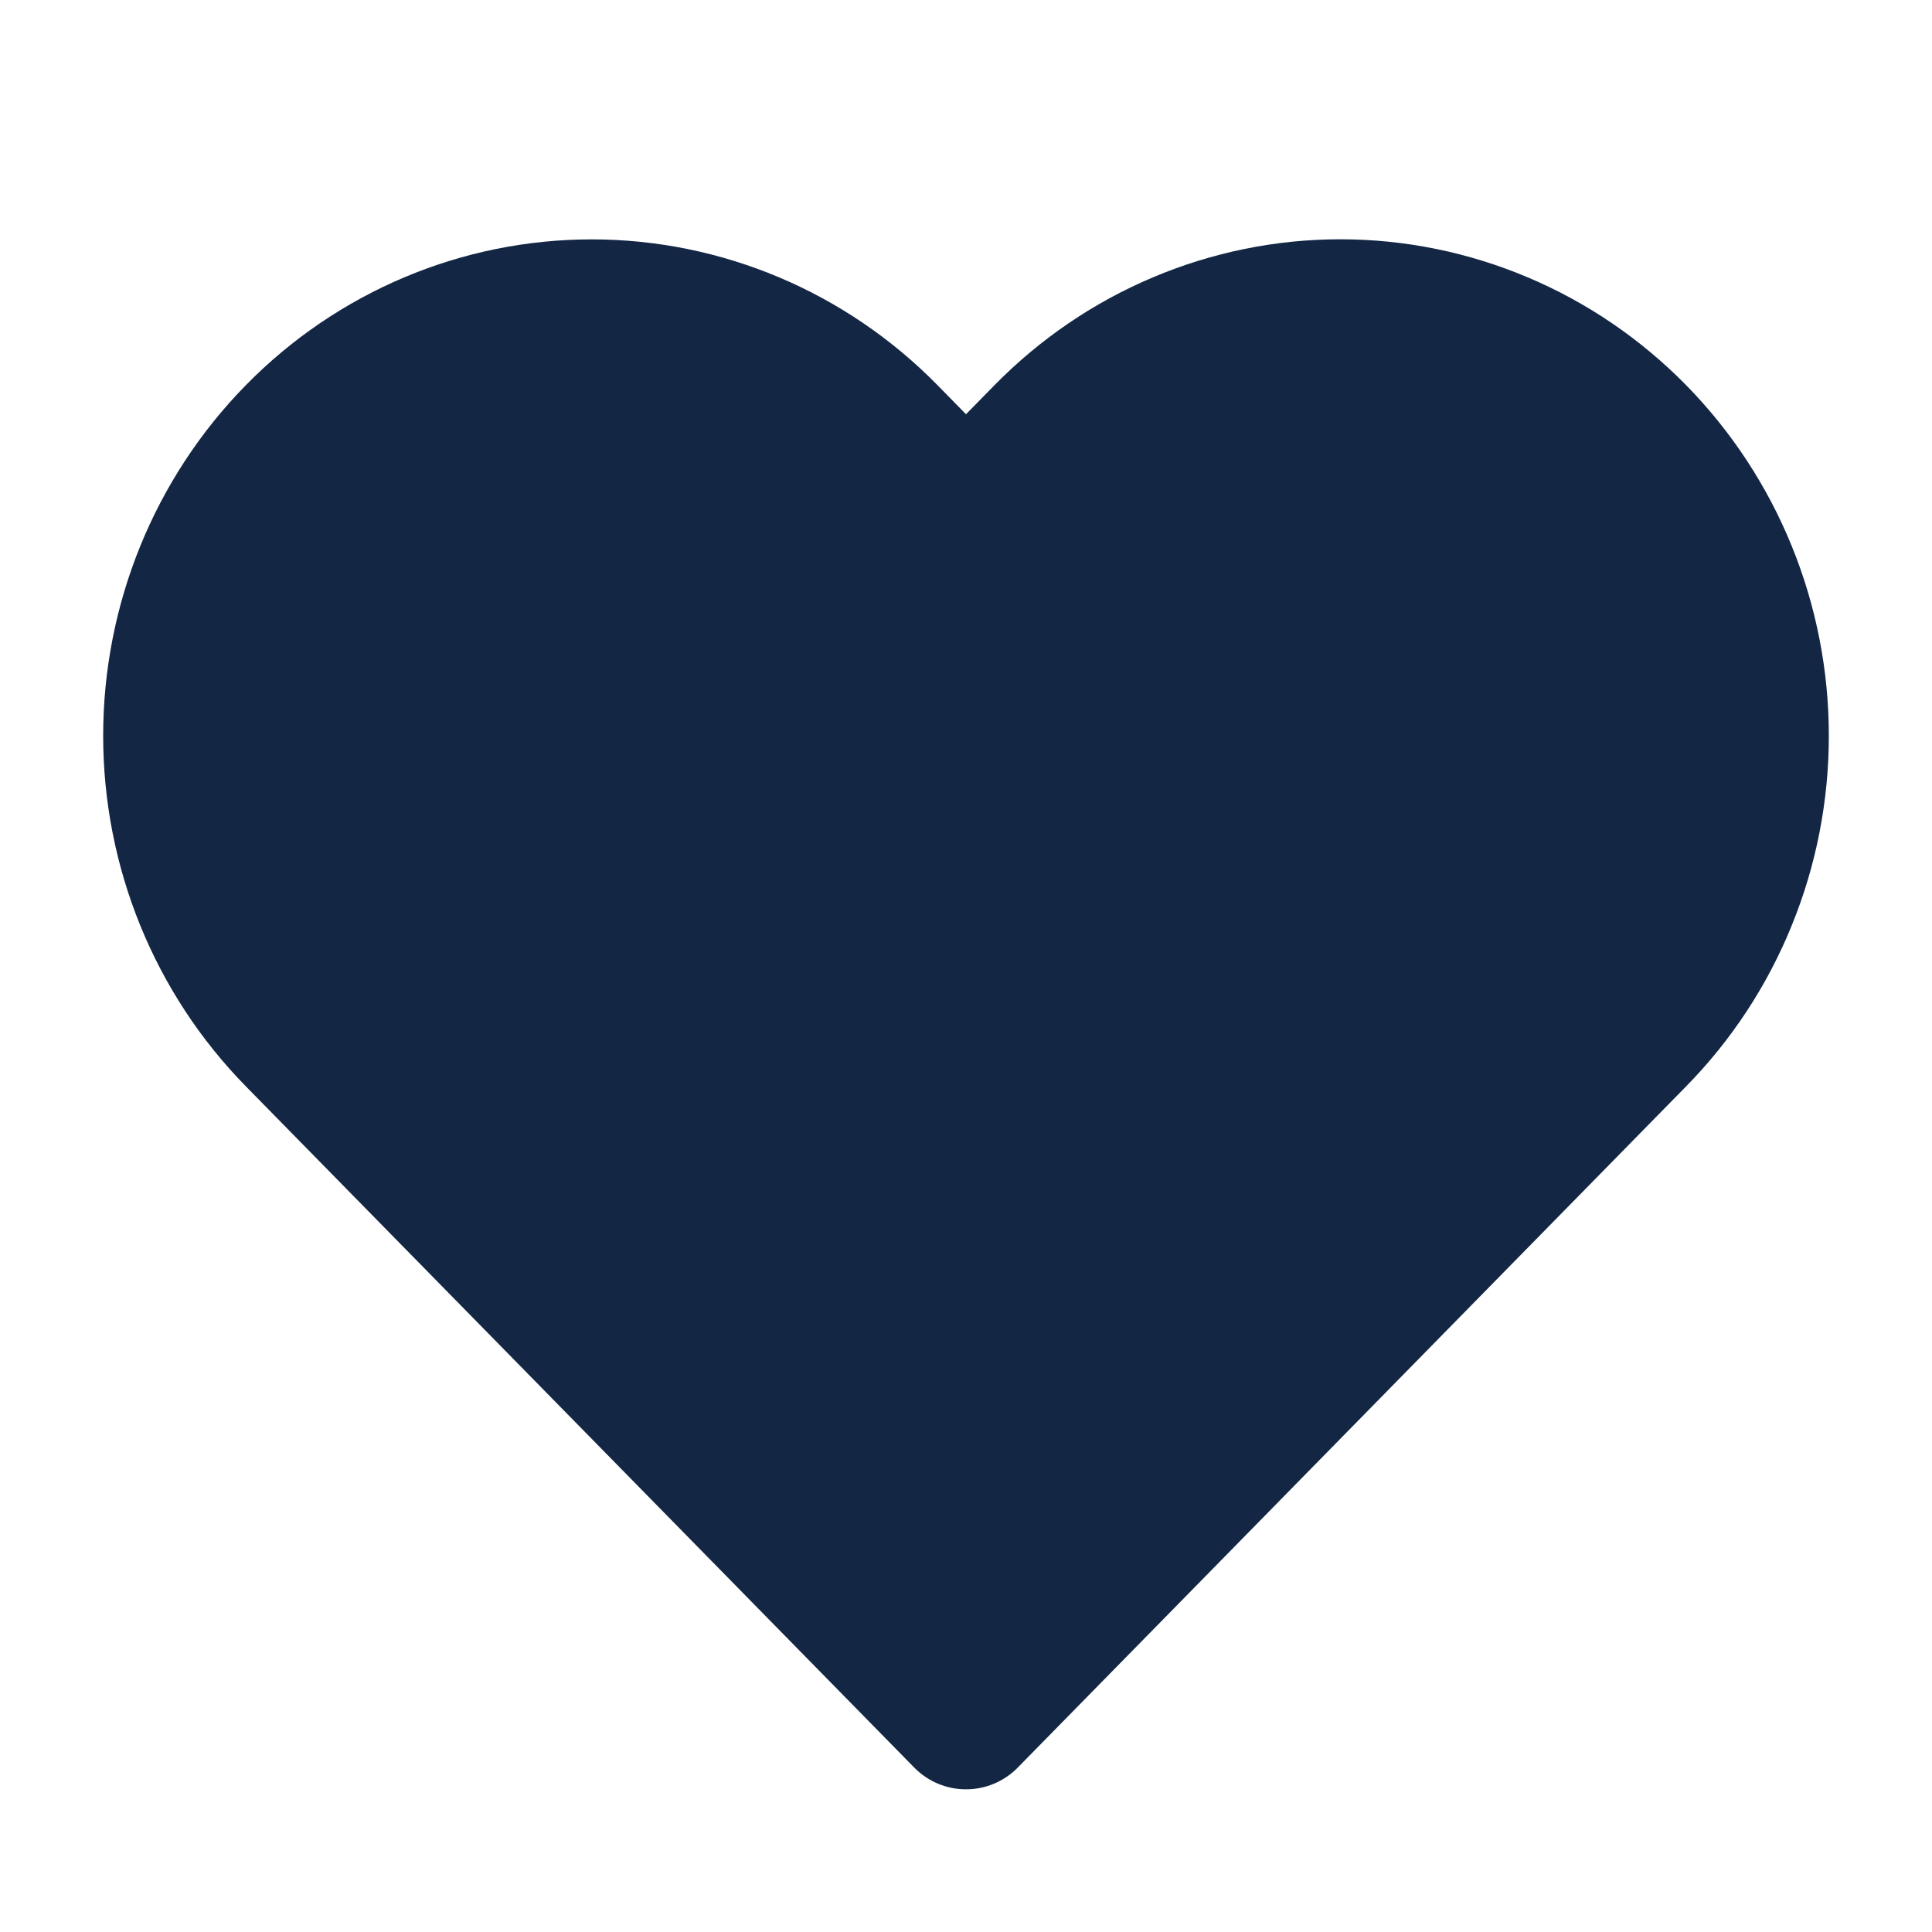 <svg width="20" height="20" viewBox="0 0 20 20" fill="none" xmlns="http://www.w3.org/2000/svg">
<path d="M16.92 4.513C16.52 4.106 16.046 3.782 15.523 3.562C15.001 3.341 14.441 3.227 13.875 3.227C13.309 3.227 12.749 3.341 12.227 3.562C11.704 3.782 11.23 4.106 10.83 4.513L10 5.359L9.17 4.513C8.363 3.69 7.267 3.228 6.125 3.228C4.983 3.228 3.887 3.69 3.08 4.513C2.272 5.336 1.818 6.453 1.818 7.617C1.818 8.781 2.272 9.897 3.08 10.72L3.91 11.566L10 17.773L16.09 11.566L16.92 10.72C17.32 10.313 17.638 9.829 17.854 9.296C18.071 8.764 18.182 8.193 18.182 7.617C18.182 7.04 18.071 6.47 17.854 5.937C17.638 5.405 17.32 4.921 16.92 4.513Z" fill="#132644" stroke="#132644" stroke-width="1.5" stroke-linecap="round" stroke-linejoin="round"/>
</svg>
